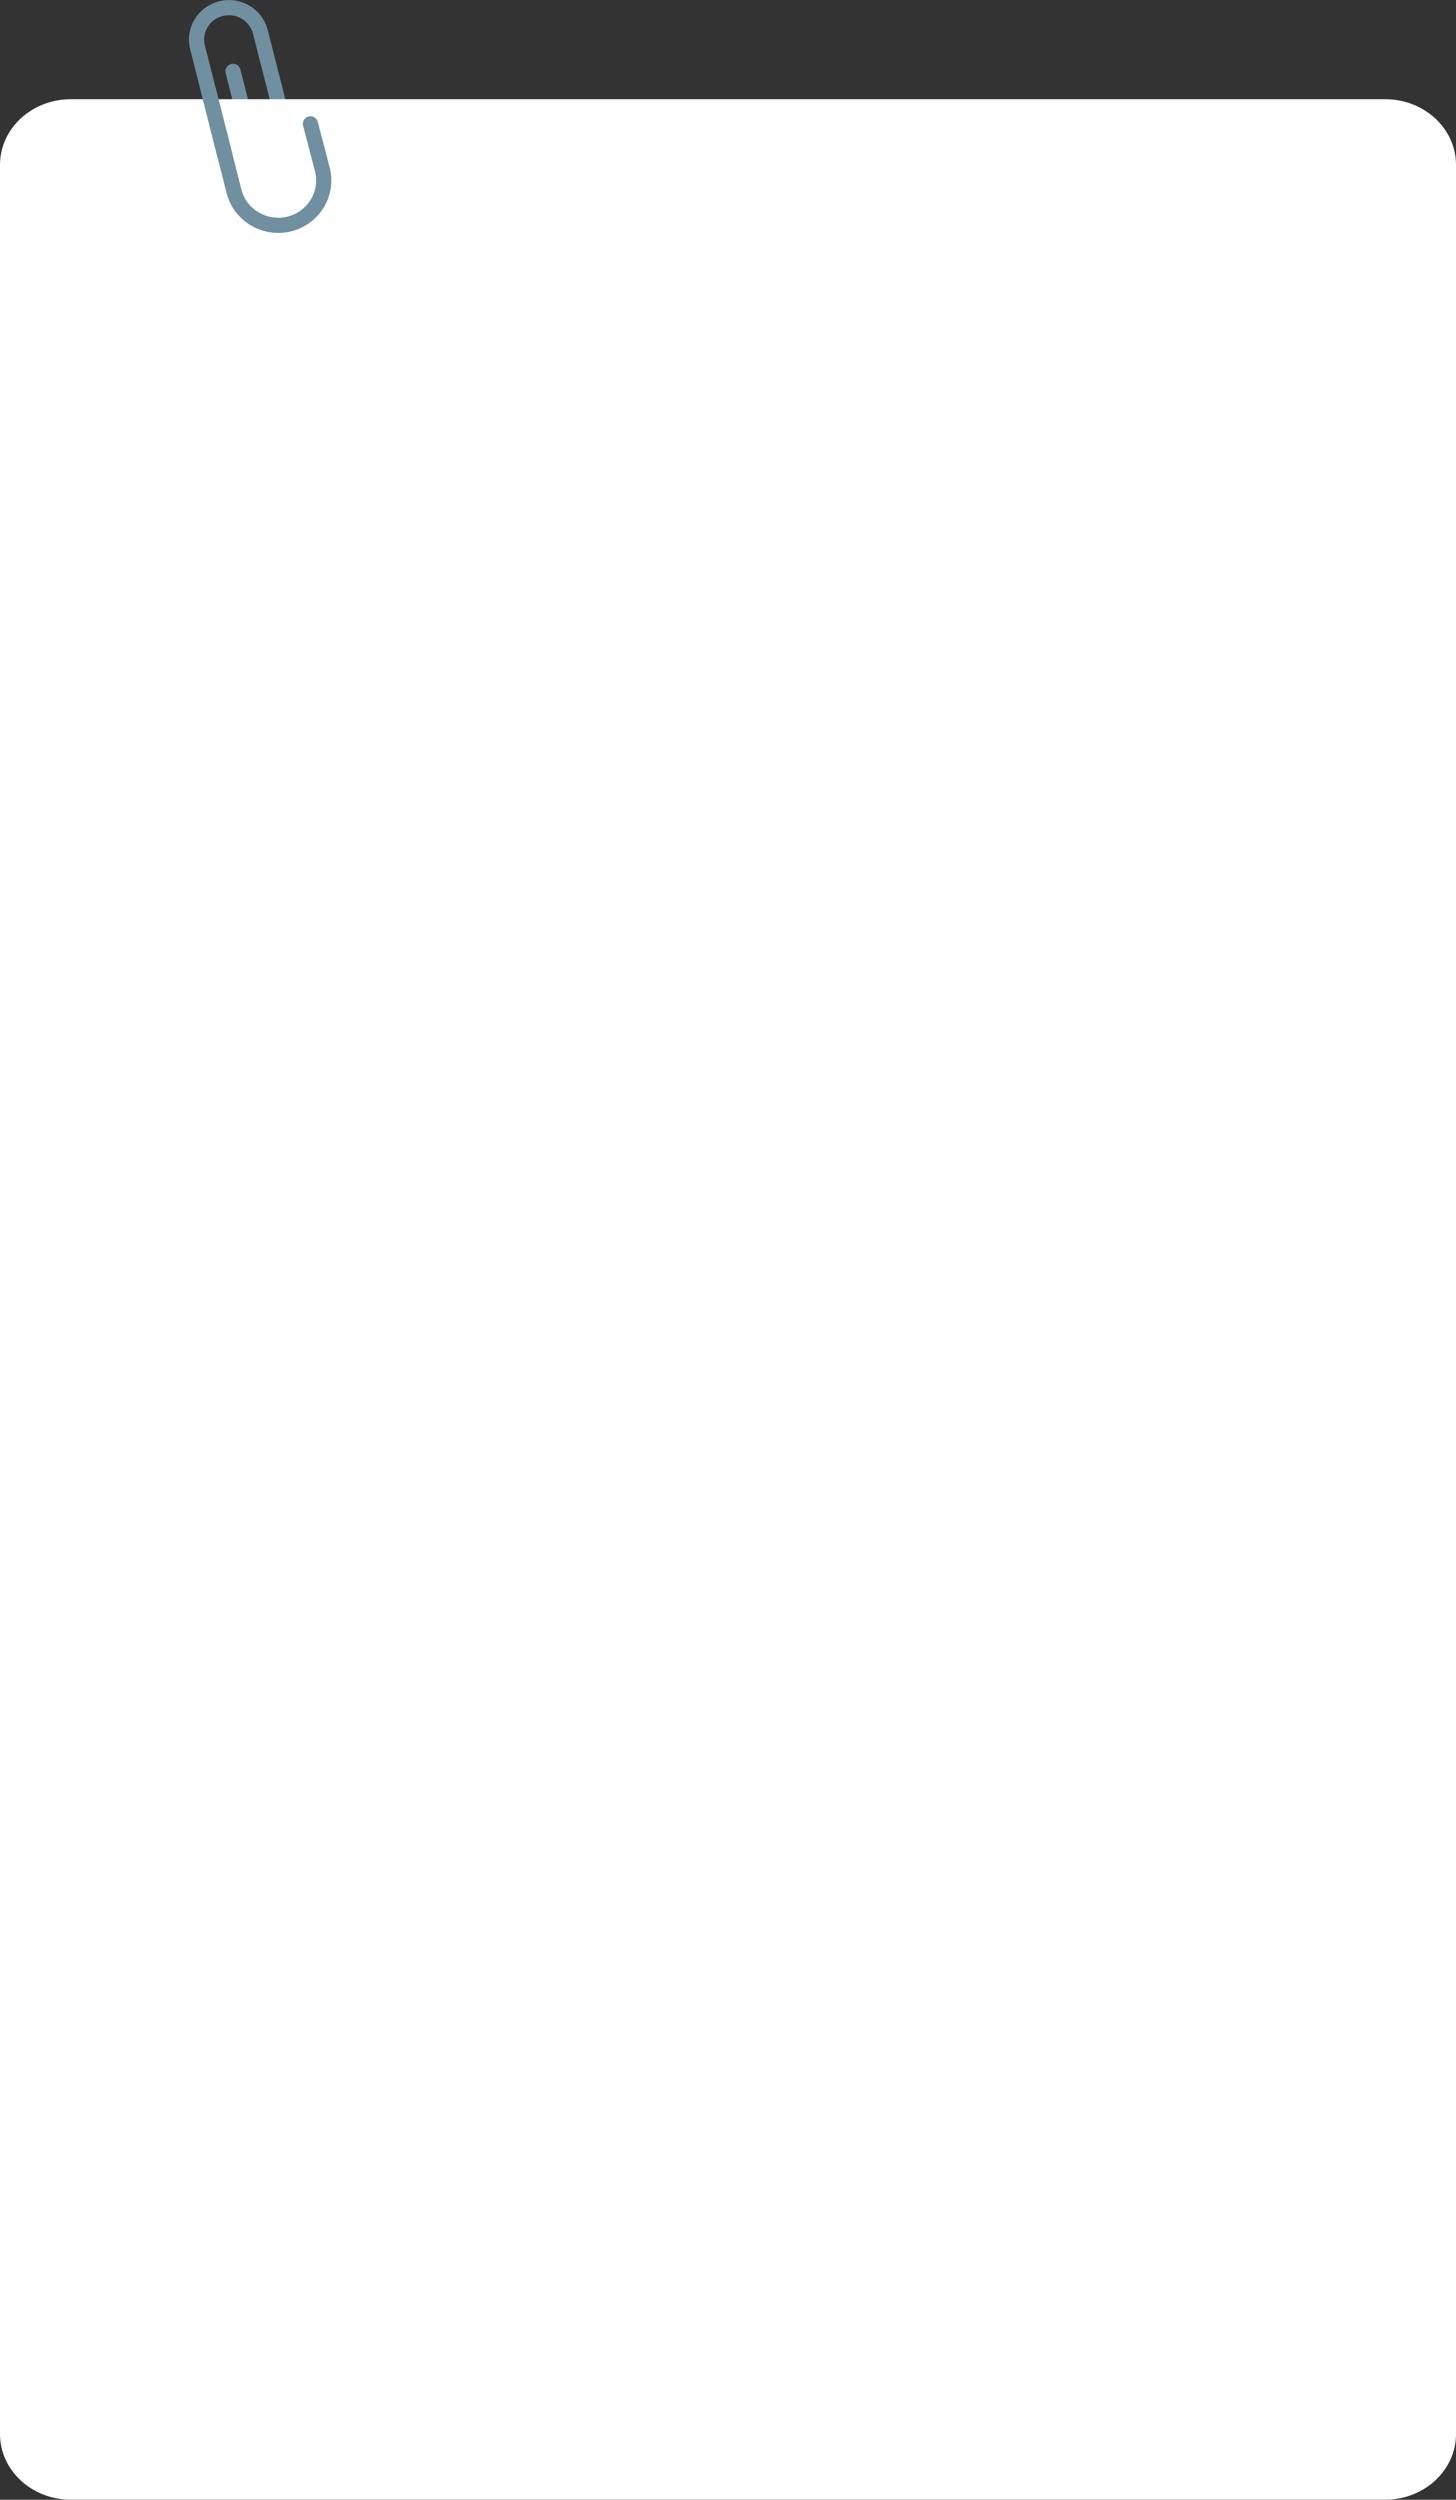 <?xml version="1.0" encoding="utf-8"?>
<!-- Generator: Adobe Illustrator 23.0.0, SVG Export Plug-In . SVG Version: 6.00 Build 0)  -->
<svg version="1.1" id="Layer_1" xmlns="http://www.w3.org/2000/svg" xmlns:xlink="http://www.w3.org/1999/xlink" x="0px" y="0px"
	 viewBox="0 0 767.2 1317" style="enable-background:new 0 0 767.2 1317;" xml:space="preserve" preserveAspectRatio="none">
<rect x="0" y="0" width="767.2" height="1317" fill="#333333" stroke="none"/>
<style type="text/css">
	.st0{fill:none;stroke:#708FA0;stroke-width:8;stroke-linecap:round;stroke-miterlimit:10;}
	.st1{fill:#FFFFFF;}
	.st2{fill:none;stroke:#B3B3B3;stroke-width:8;stroke-miterlimit:10;}
</style>
<g id="Group_487" transform="translate(-156.707 -205.798)">
	<g id="Group_303" transform="translate(156.707 209.766)">
		<line id="Line_103" class="st0" x1="143.6" y1="37.9" x2="151.3" y2="68.4"/>
		<path id="Path_459" class="st0" d="M150.3,64.5l1.8,7.2c1.3,5-1.8,10.2-6.9,11.5l0,0l0,0c-5.1,1.3-10.3-1.8-11.6-6.8l-1.8-7.2
			l-9-35.6"/>
		<path id="Rectangle_27" class="st1" d="M37.3,48.3h692.6c20.6,0,37.3,15.5,37.3,34.6v1195.5c0,19.1-16.7,34.6-37.3,34.6H37.3
			c-20.6,0-37.3-15.5-37.3-34.6V82.9C0,63.8,16.7,48.3,37.3,48.3z"/>
		<path id="Path_460" class="st2" d="M158.9,0"/>
		<g id="Group_302" transform="translate(103.578 0.076)">
			<path id="Path_461" class="st0" d="M14.9,77.8L0.5,20.9c-2.3-9,3.3-18.2,12.4-20.4l0,0l0,0C22-1.8,31.3,3.7,33.6,12.7l0,0
				L40,37.8"/>
			<path id="Path_462" class="st0" d="M6.2,43.3l13.5,53.4c3.2,12.7,16.3,20.4,29.1,17.3l0,0c12.9-3.2,20.7-16.1,17.5-28.7L60,61.2"
				/>
		</g>
	</g>
</g>
</svg>
